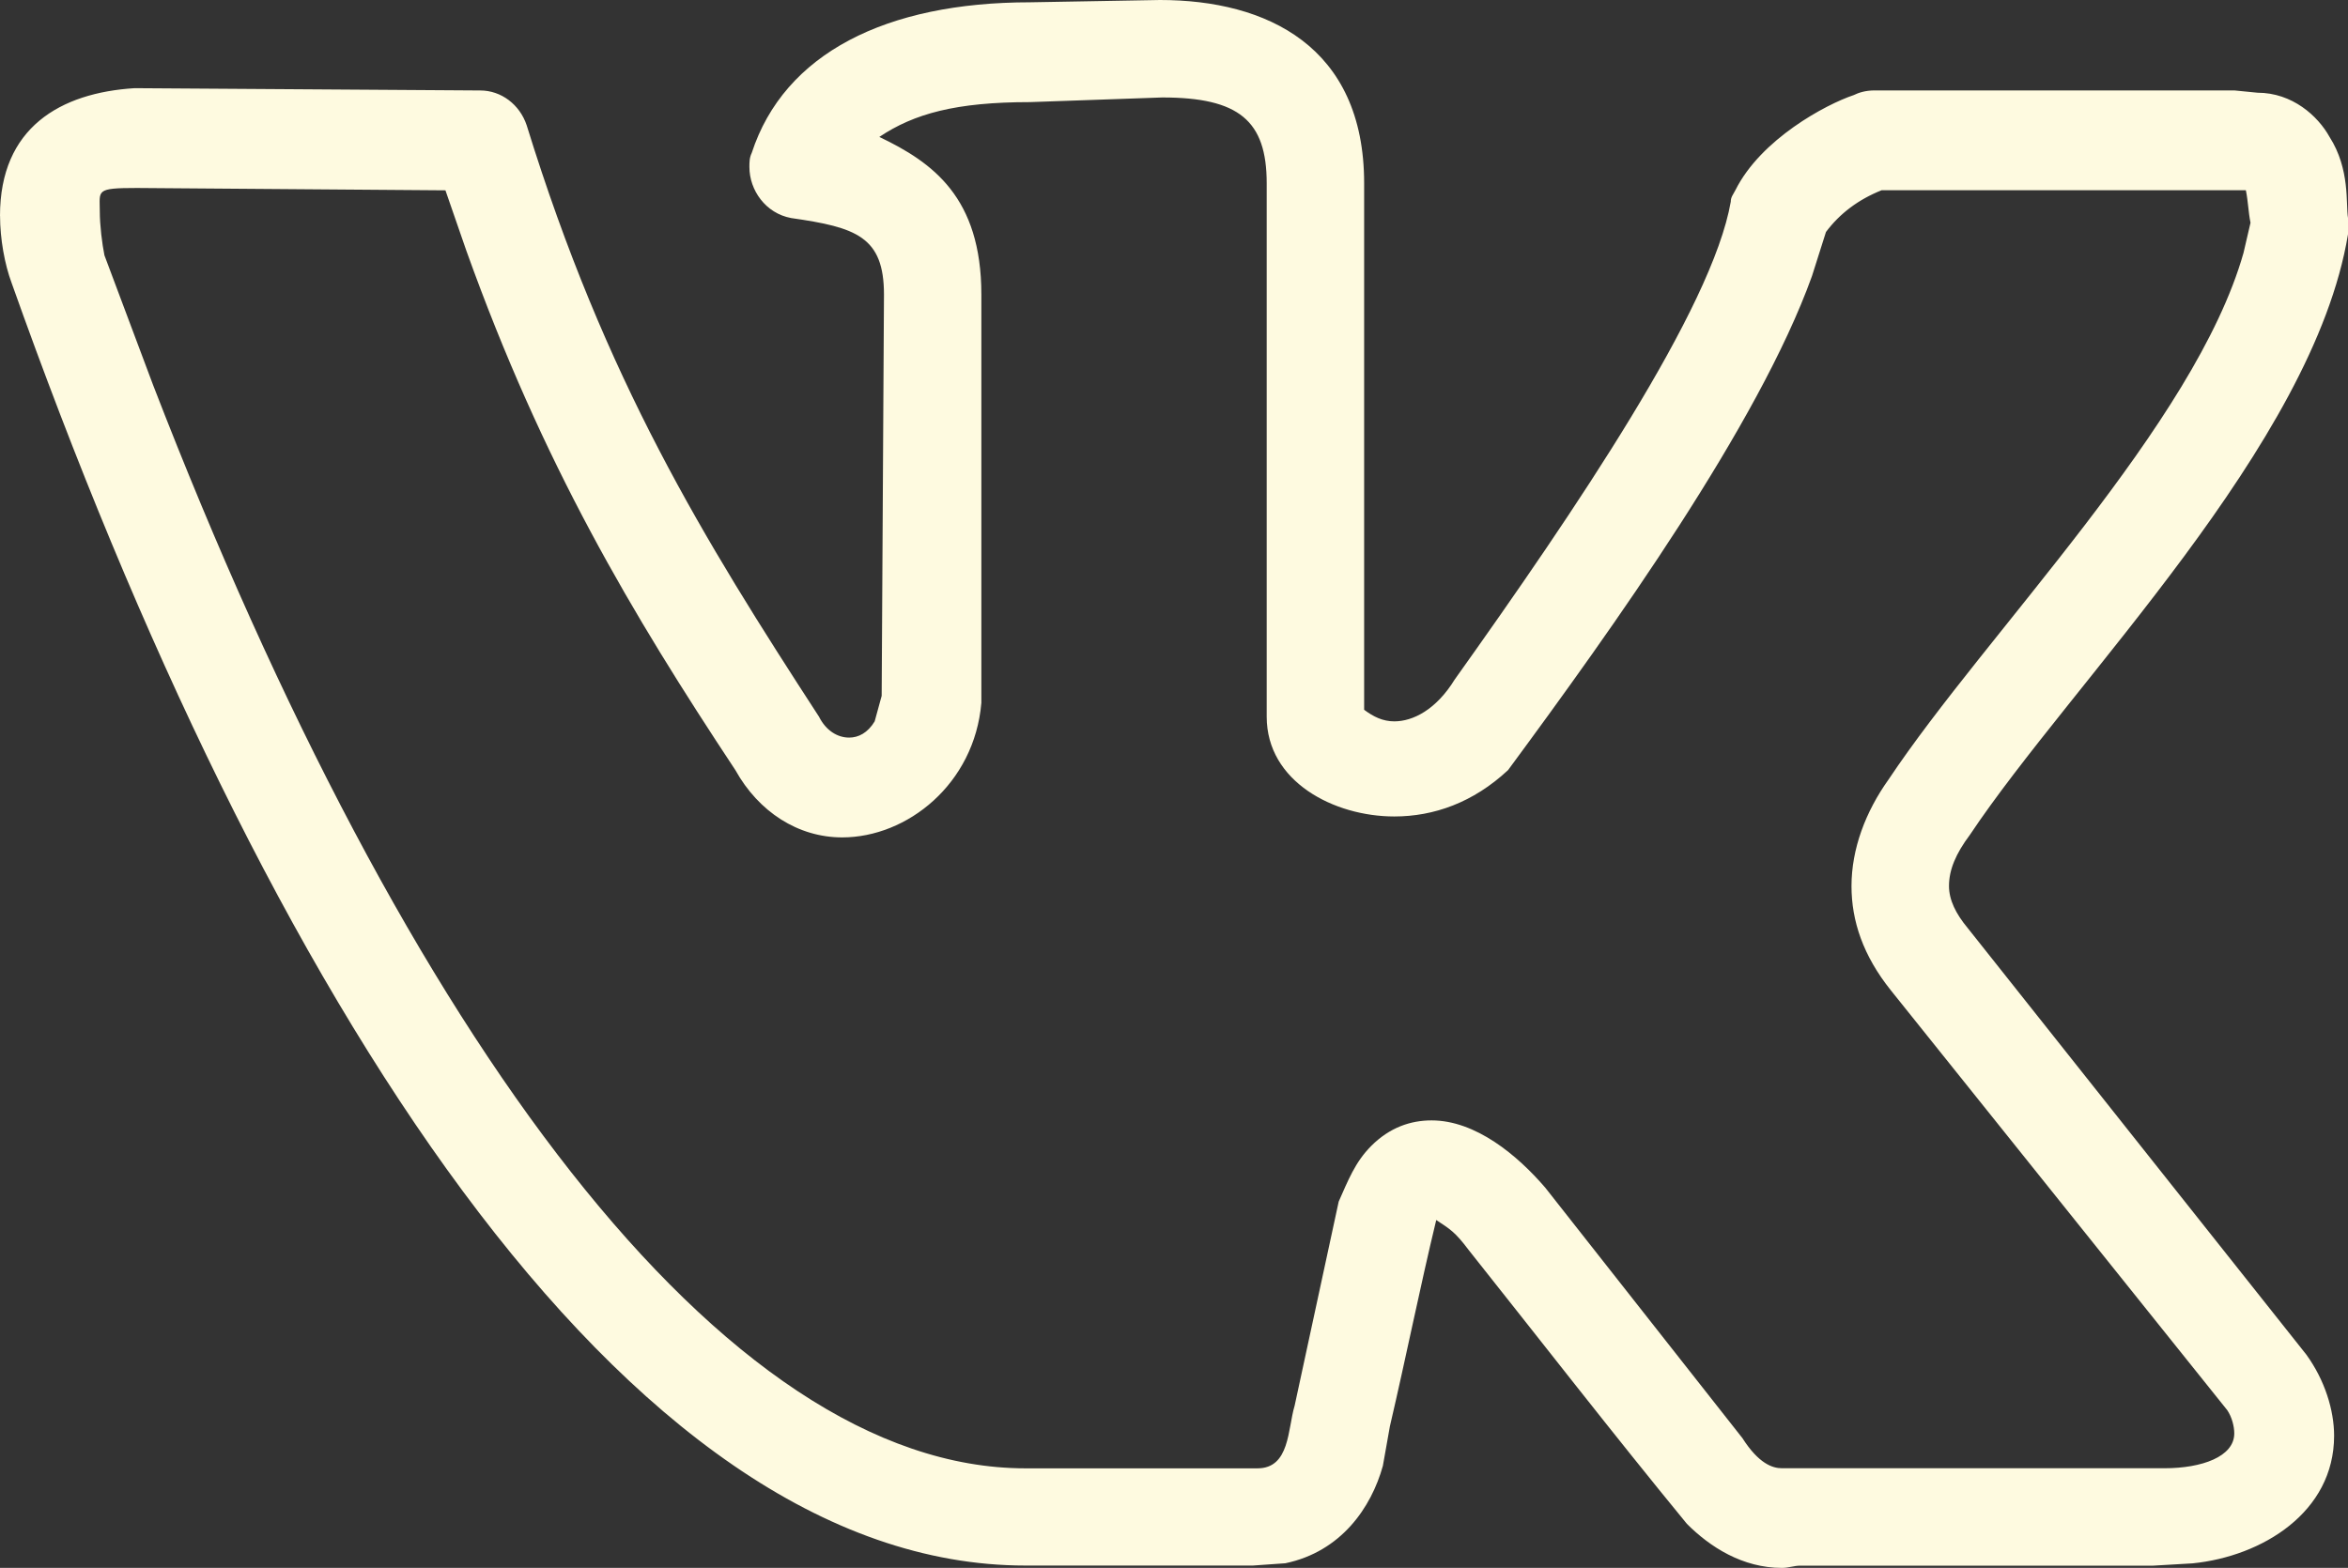 <svg width="48" height="32.062" viewBox="0 0 48 32.062" fill="none" xmlns="http://www.w3.org/2000/svg" xmlns:xlink="http://www.w3.org/1999/xlink">
	<rect x="0" y="0" width="48" height="32.062" fill="#333333" stroke="none"/>
	<desc>
			Created with Pixso.
	</desc>
	<defs/>
	<path id="Vector" d="M0 4.412C0 2.609 1.234 1.898 2.751 1.803L9.818 1.85C10.244 1.85 10.624 2.135 10.767 2.562C12.38 7.78 14.371 11.005 16.743 14.656C16.886 14.942 17.123 15.083 17.359 15.083C17.549 15.083 17.739 14.987 17.881 14.751L18.024 14.229L18.071 6.024C18.071 4.838 17.502 4.649 16.174 4.459C15.652 4.363 15.32 3.89 15.32 3.415C15.32 3.319 15.32 3.225 15.367 3.129C16.031 1.09 18.118 0.047 21.058 0.047L23.714 0C25.896 0 27.887 0.949 27.887 3.747L27.887 14.514C28.077 14.656 28.267 14.751 28.504 14.751C28.883 14.751 29.358 14.514 29.738 13.896C32.204 10.434 35.002 6.308 35.382 4.125C35.382 4.029 35.429 3.982 35.477 3.888C35.999 2.844 37.328 2.134 37.897 1.944C37.992 1.897 38.133 1.849 38.323 1.849L45.675 1.849L46.15 1.896C46.862 1.896 47.384 2.371 47.621 2.797C48.047 3.462 47.953 4.172 48 4.458L48 4.79C47.288 9.106 42.356 13.943 40.269 17.074C39.984 17.454 39.843 17.786 39.843 18.118C39.843 18.403 39.985 18.688 40.222 18.973L47.147 27.699C47.526 28.222 47.716 28.837 47.716 29.36C47.716 30.924 46.246 31.826 44.824 31.969L44.018 32.016L36.809 32.016C36.666 32.016 36.572 32.062 36.429 32.062C35.623 32.062 34.959 31.636 34.485 31.161C32.967 29.311 31.497 27.414 30.026 25.564C29.741 25.185 29.646 25.138 29.361 24.948C29.029 26.323 28.745 27.747 28.413 29.169L28.27 29.975C28.033 30.829 27.416 31.729 26.277 31.967L25.613 32.014L20.964 32.014C12.759 32.014 5.407 20.346 0.238 5.787C0.096 5.408 0.001 4.885 0.001 4.412L0 4.412ZM28.504 16.696C27.27 16.696 25.895 15.984 25.895 14.656L25.895 3.747C25.895 2.466 25.326 1.993 23.761 1.993L21.058 2.088C19.54 2.088 18.686 2.325 17.976 2.8C19.067 3.322 20.062 4.034 20.062 6.025L20.062 14.373C19.92 16.033 18.545 17.124 17.217 17.124C16.315 17.124 15.509 16.602 15.034 15.749C12.9 12.524 11.097 9.489 9.533 5.125L9.106 3.892L2.799 3.844C1.944 3.844 2.04 3.892 2.04 4.319C2.04 4.604 2.087 4.984 2.135 5.221L3.131 7.877C8.3 21.252 14.799 30.026 20.964 30.026L25.706 30.026C26.371 30.026 26.323 29.22 26.466 28.745L27.367 24.571C27.557 24.145 27.7 23.766 28.032 23.433C28.411 23.054 28.838 22.911 29.266 22.911C30.167 22.911 31.02 23.623 31.589 24.286L35.62 29.408C35.953 29.93 36.236 30.024 36.426 30.024L44.251 30.024C45.01 30.024 45.675 29.788 45.675 29.312C45.675 29.17 45.628 28.98 45.532 28.837L38.656 20.253C38.086 19.542 37.85 18.83 37.85 18.12C37.85 17.361 38.135 16.602 38.609 15.938C40.601 12.949 44.869 8.681 45.864 5.171L46.007 4.555C45.96 4.318 45.96 4.128 45.912 3.89L38.466 3.89C37.991 4.08 37.611 4.365 37.328 4.744L37.042 5.646C35.951 8.681 32.963 12.855 30.829 15.748C30.117 16.412 29.31 16.696 28.504 16.696Z" fill="#FEFAE0" fill-opacity="1" fill-rule="nonzero"/>
</svg>
